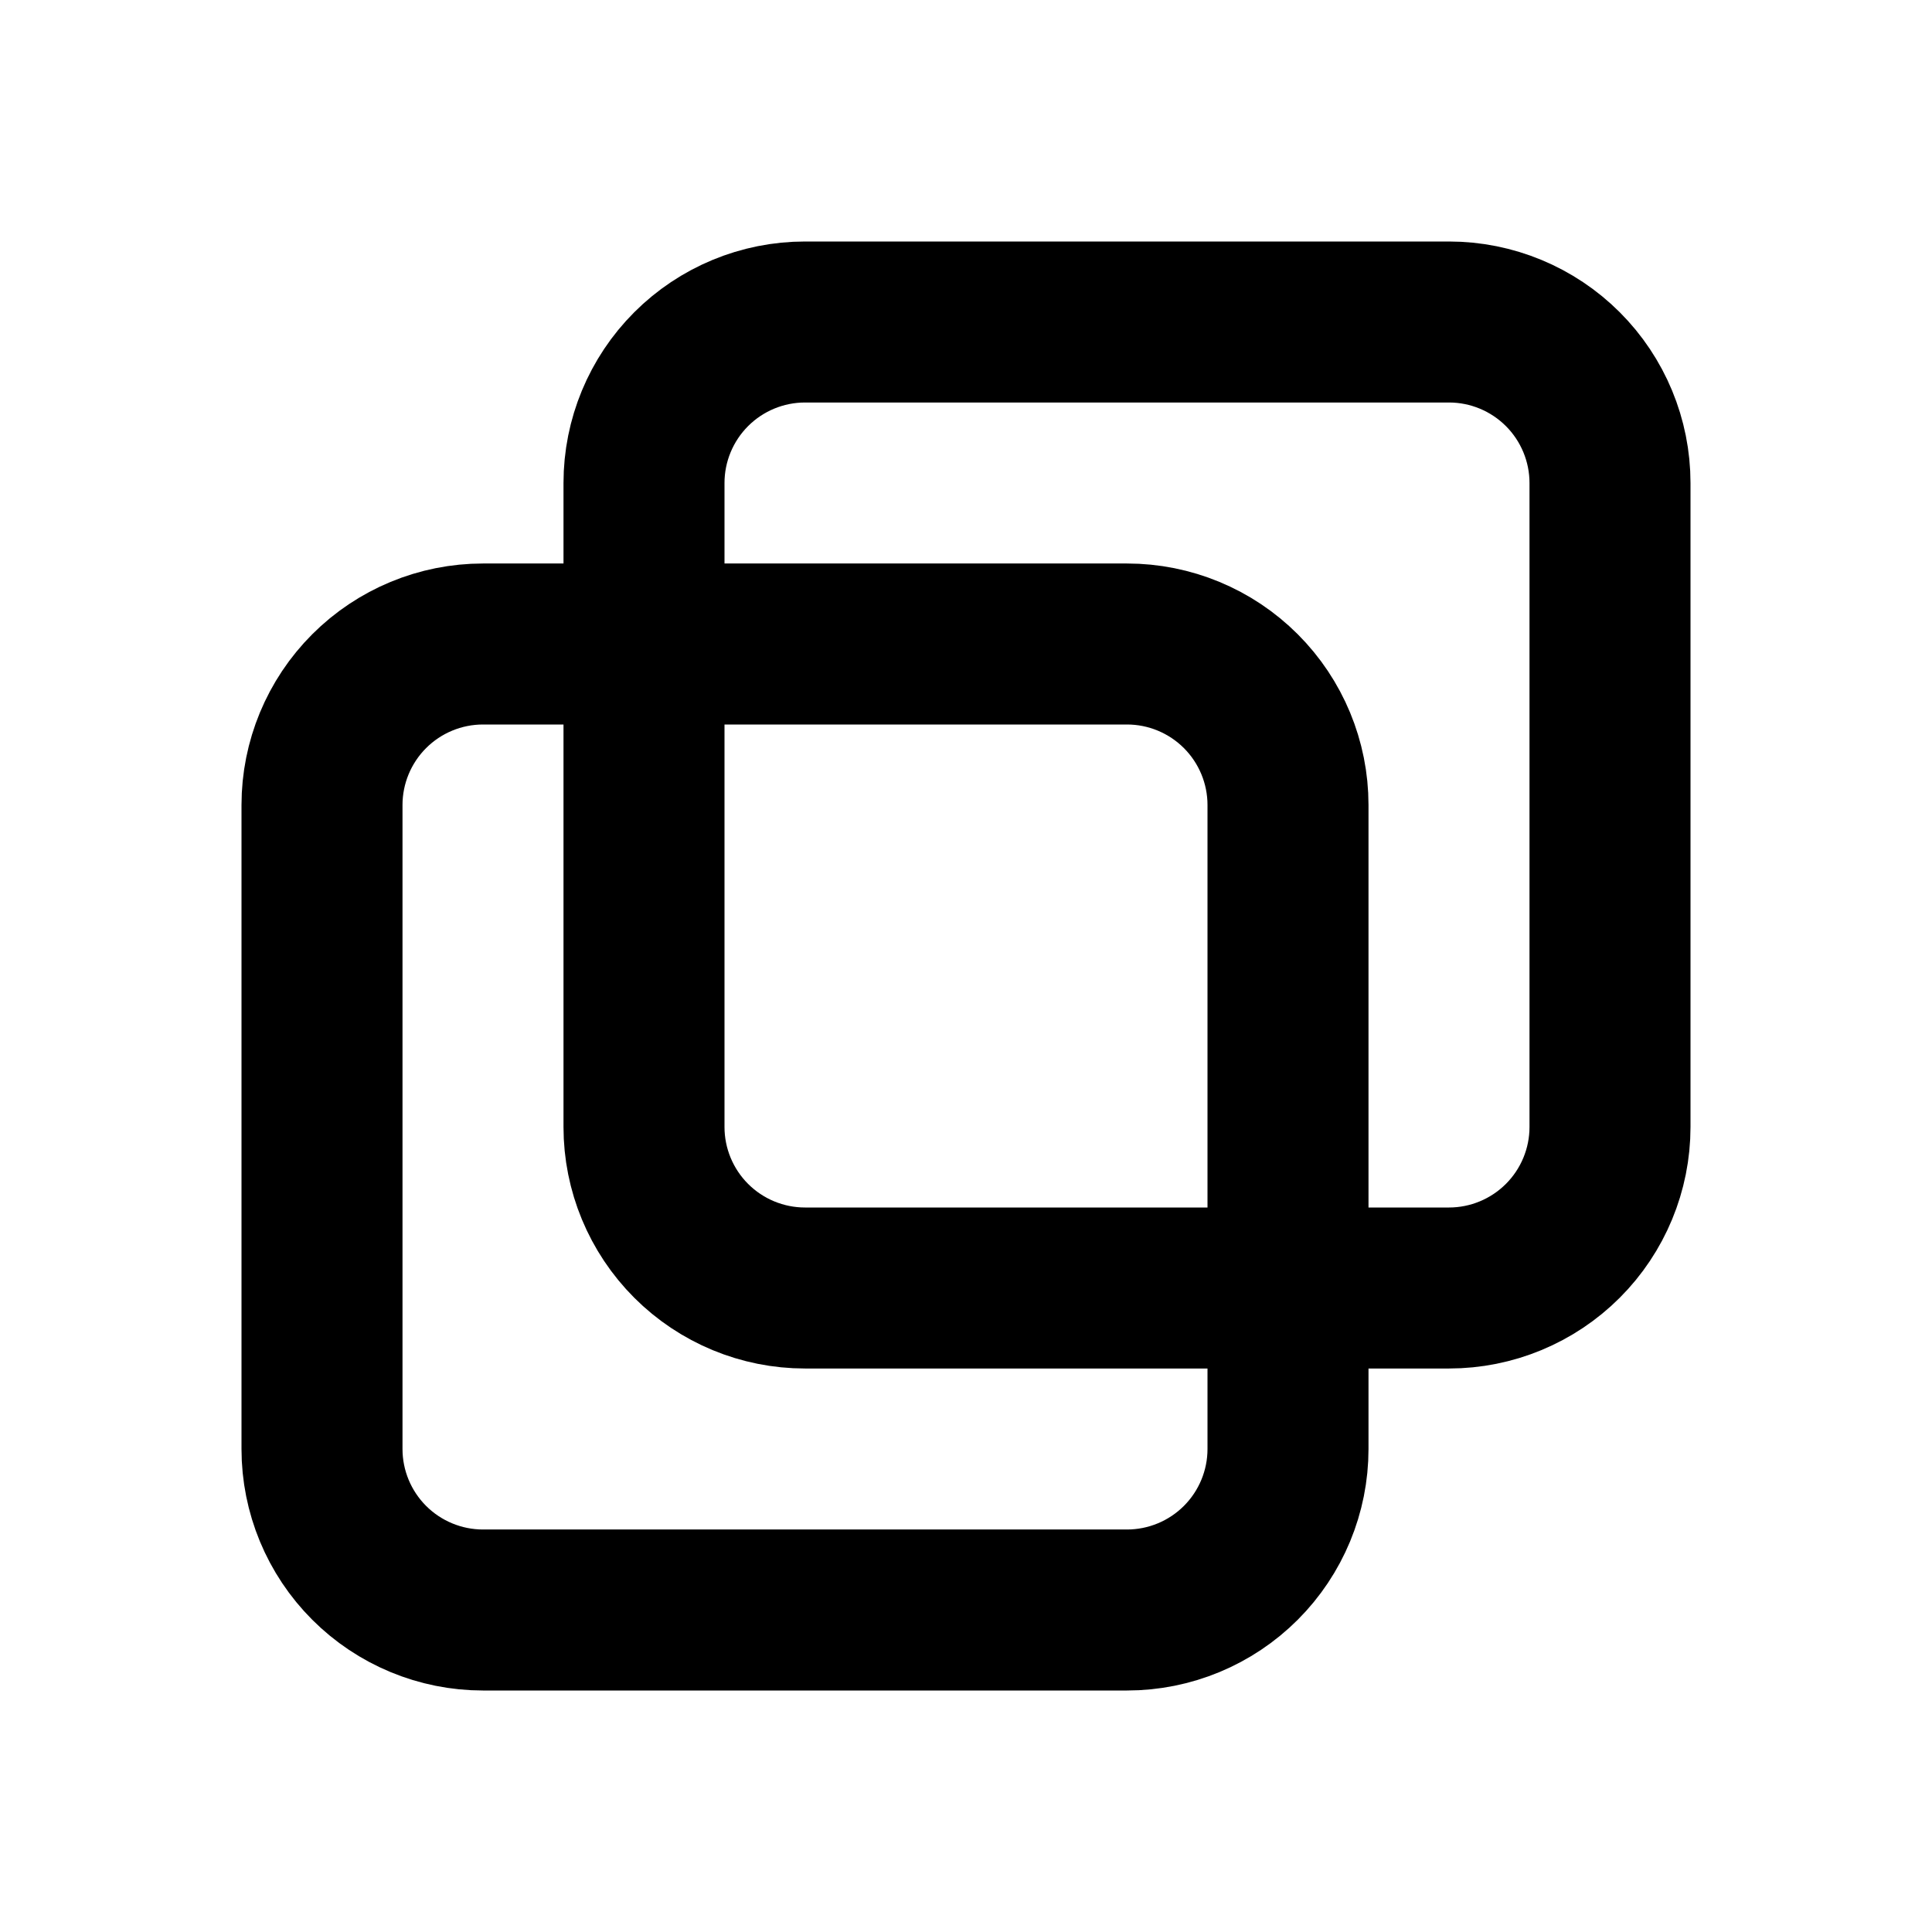 <svg width="24" height="24" viewBox="0 0 24 24" fill="none" xmlns="http://www.w3.org/2000/svg">
<g clip-path="url(#clip0_802_70971)">
<path d="M8 6C8 5.47 8.211 4.961 8.586 4.586C8.961 4.211 9.47 4 10 4H18C18.53 4 19.039 4.211 19.414 4.586C19.789 4.961 20 5.47 20 6V14C20 14.53 19.789 15.039 19.414 15.414C19.039 15.789 18.53 16 18 16H10C9.47 16 8.961 15.789 8.586 15.414C8.211 15.039 8 14.53 8 14V6Z" stroke="black" stroke-width="2" stroke-linecap="round" stroke-linejoin="round"/>
<path d="M4 10C4 9.47 4.211 8.961 4.586 8.586C4.961 8.211 5.47 8 6 8H14C14.53 8 15.039 8.211 15.414 8.586C15.789 8.961 16 9.47 16 10V18C16 18.53 15.789 19.039 15.414 19.414C15.039 19.789 14.53 20 14 20H6C5.47 20 4.961 19.789 4.586 19.414C4.211 19.039 4 18.53 4 18V10Z" stroke="black" stroke-width="2" stroke-linecap="round" stroke-linejoin="round"/>
</g>
<defs>
<clipPath id="clip0_802_70971">
<rect width="24" height="24" fill="white"/>
</clipPath>
</defs>
</svg>
